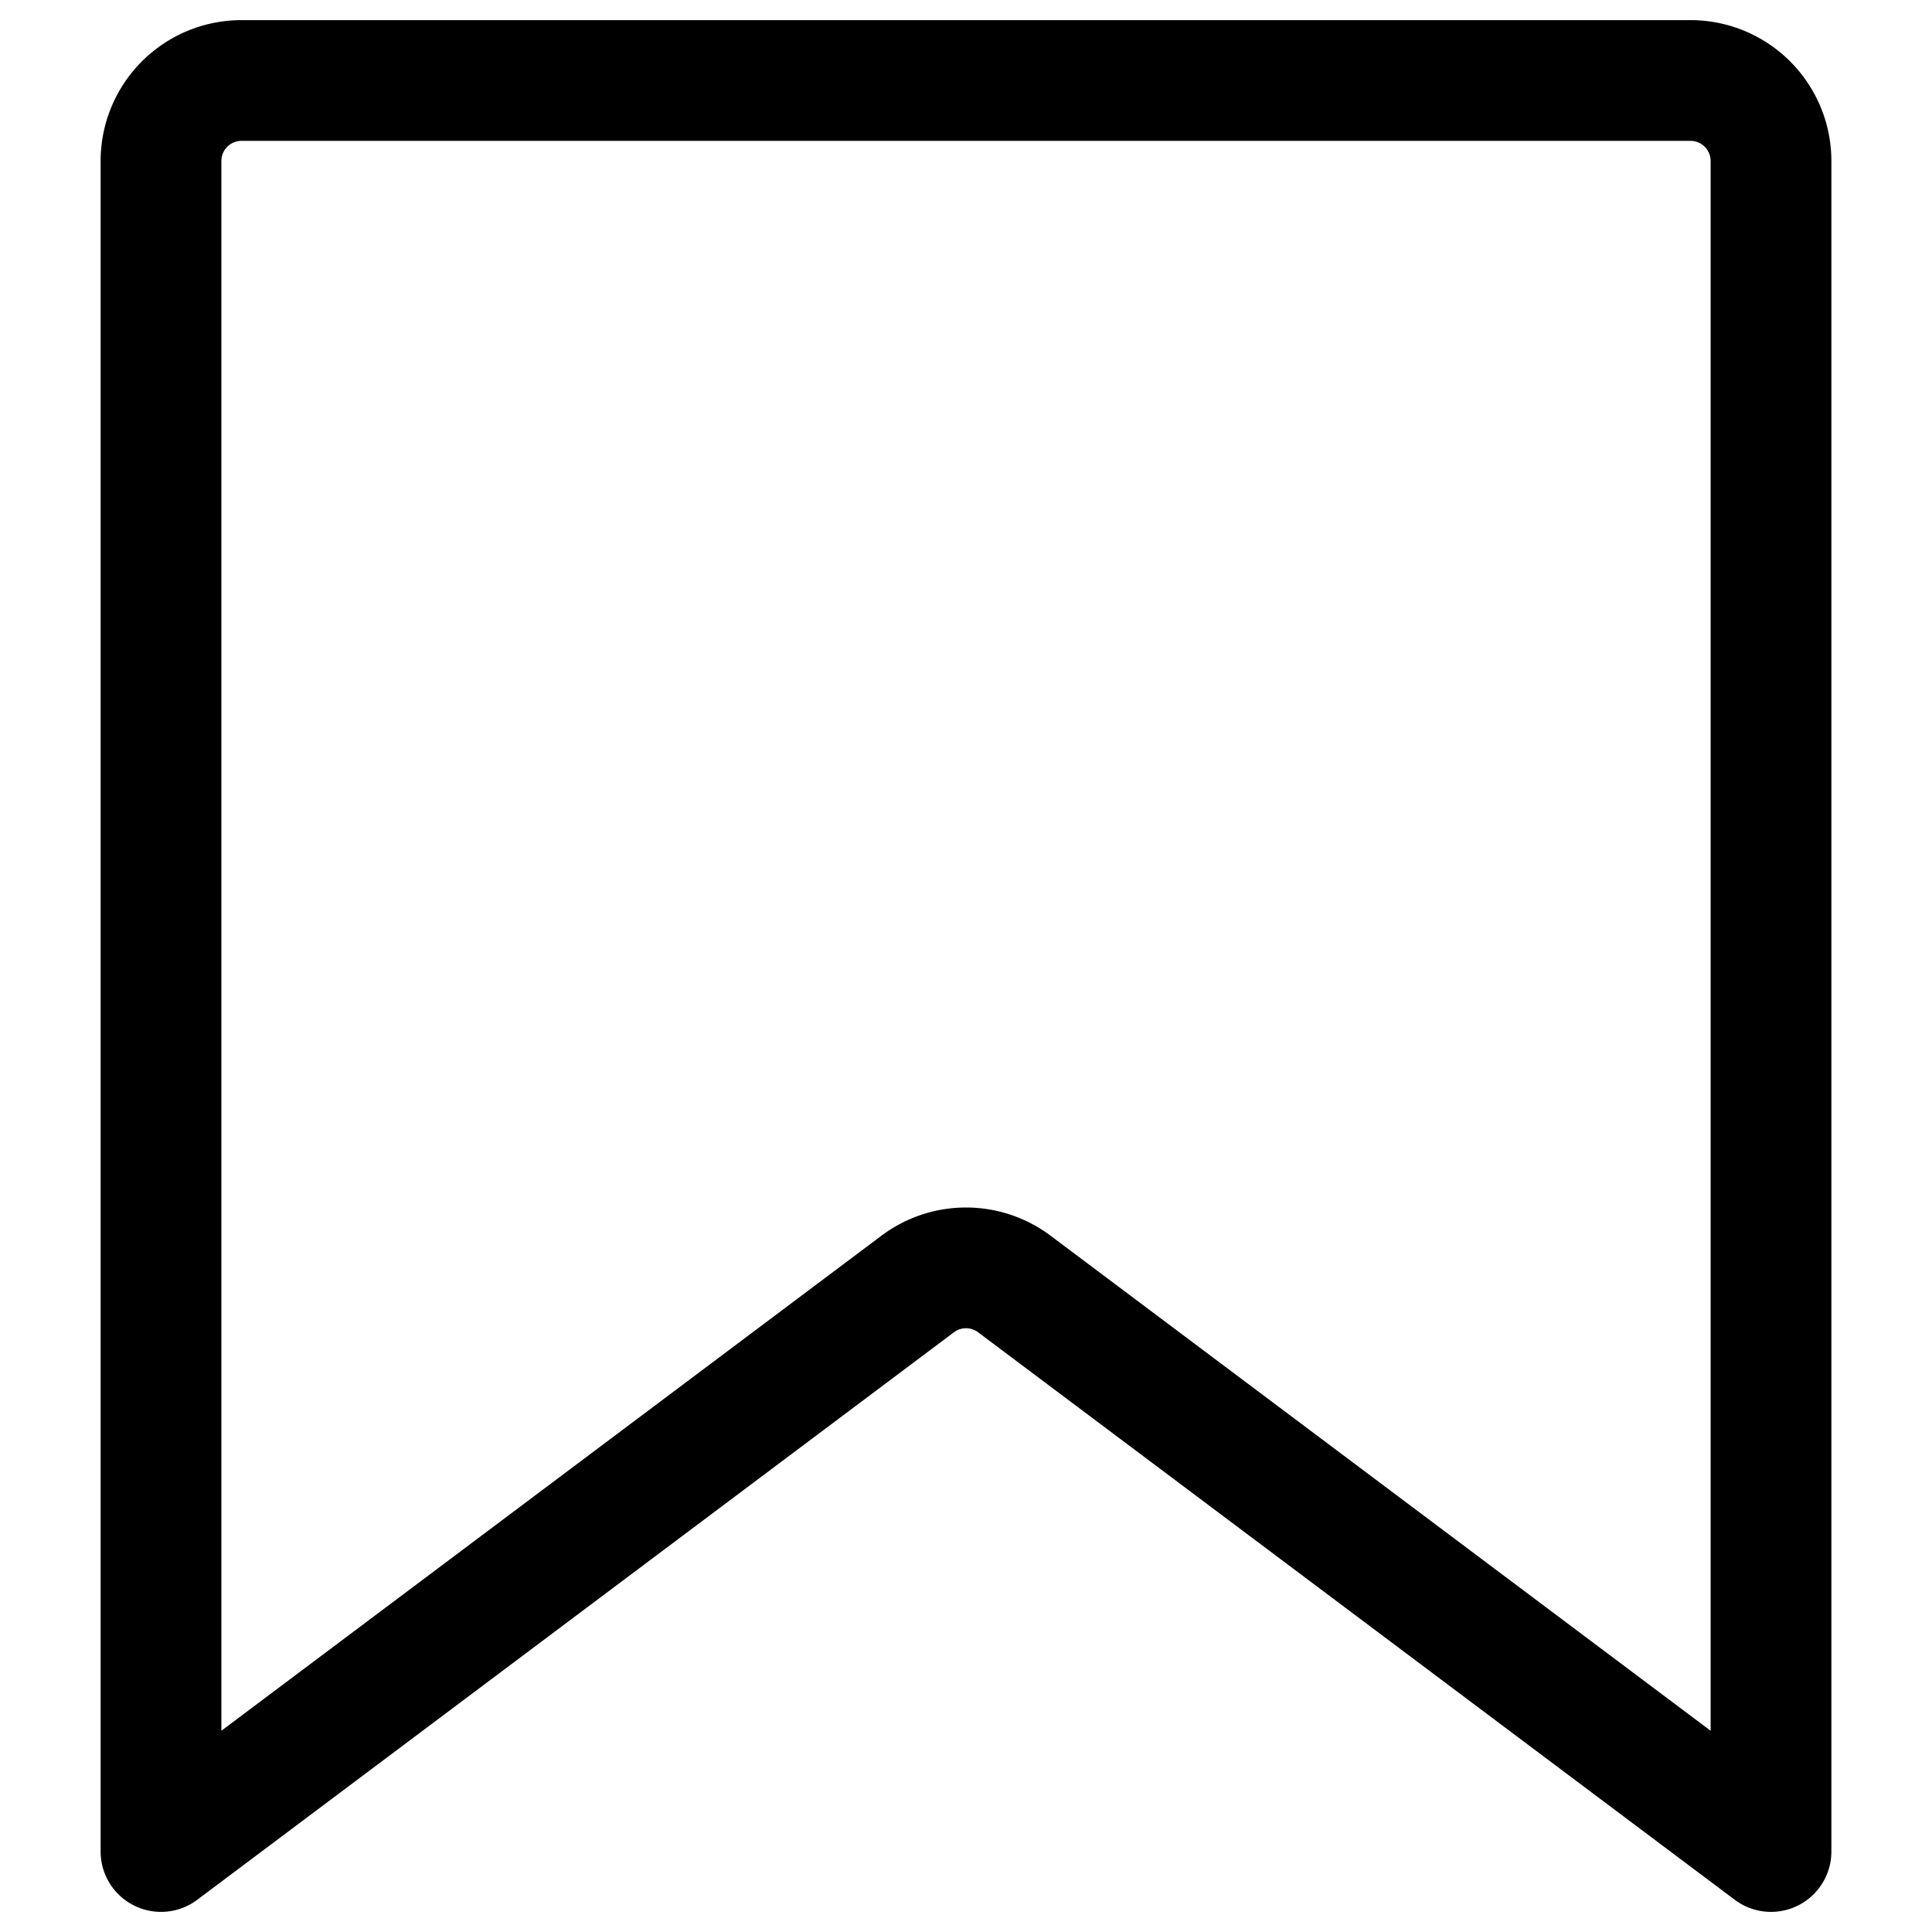 <svg xmlns="http://www.w3.org/2000/svg" width="24" height="24" fill="none" viewBox="0 0 24 24"><title>Bookmark</title><path stroke="currentColor" stroke-linecap="round" stroke-linejoin="round" stroke-width="1.5" d="M3 1h18a1 1 0 0 1 1 1v21l-9.4-7.05a1 1 0 0 0-1.2 0L2 23V2a1 1 0 0 1 1-1Z"></path></svg>